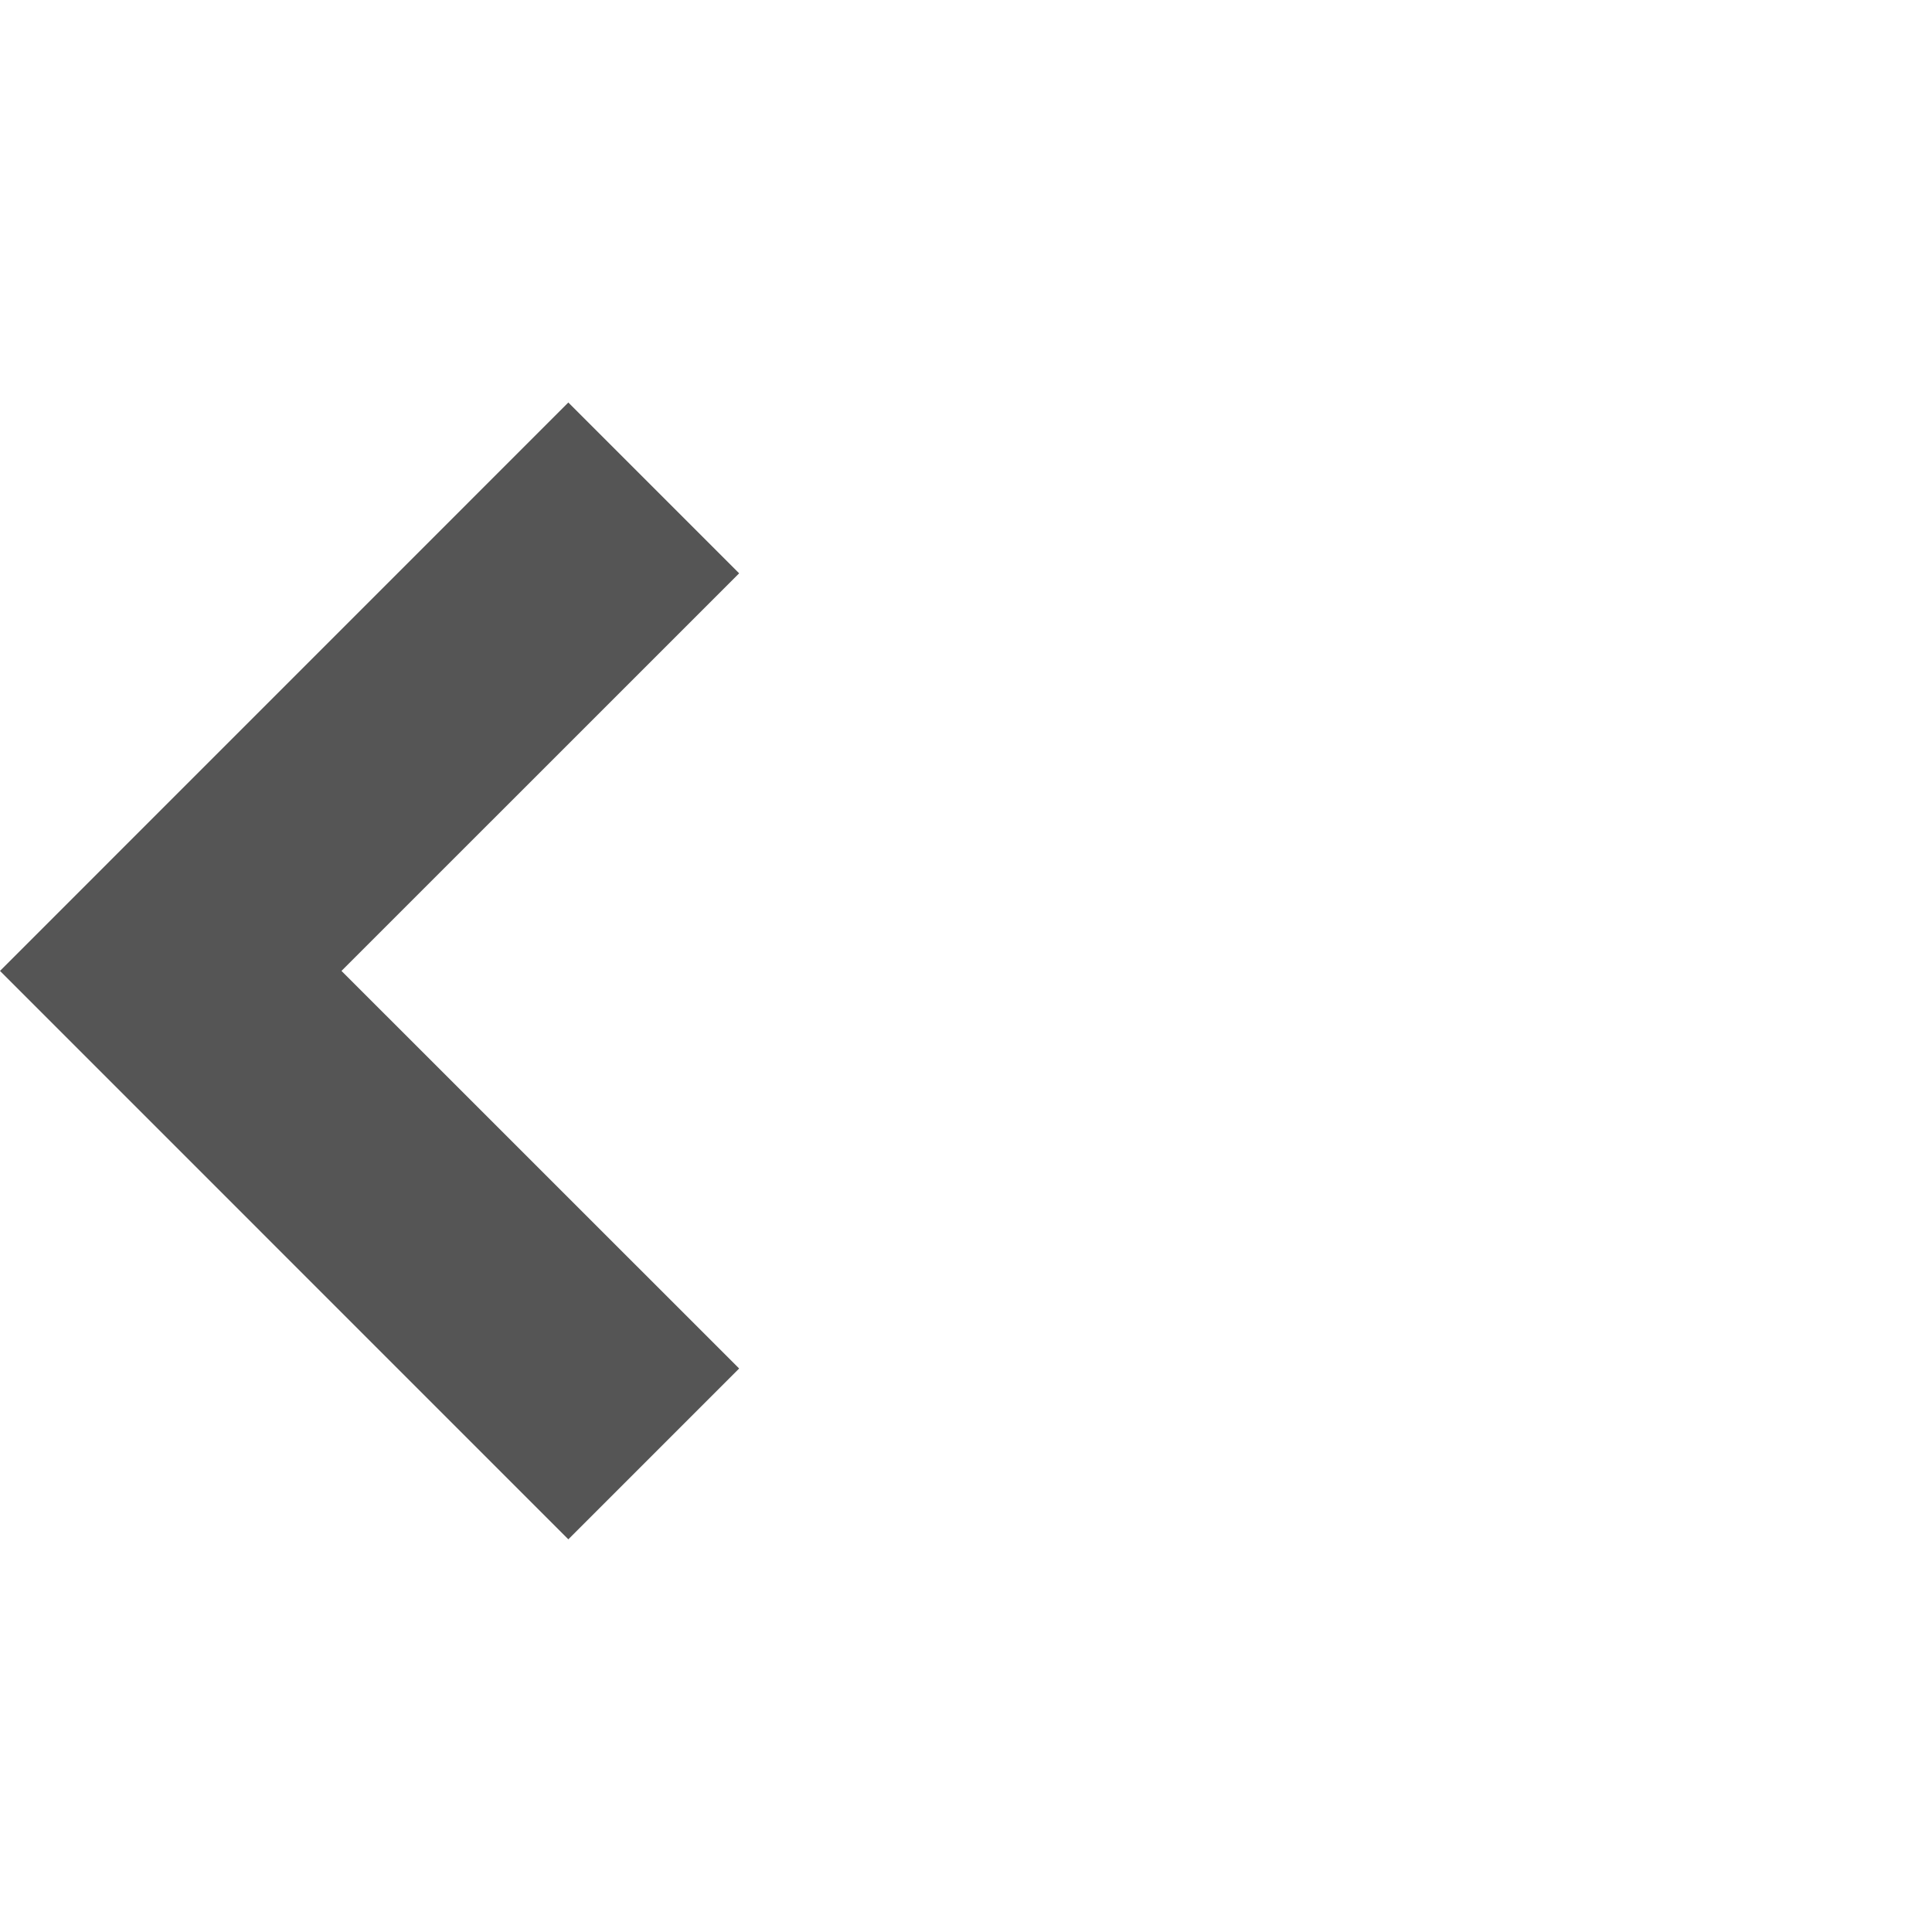 <svg width="24" height="24" viewBox="0 0 24 24" fill="none" xmlns="http://www.w3.org/2000/svg">
<path d="M7.06 5L0 12.061L7.06 19.122L9.182 17L4.242 12.061L9.182 7.122L7.06 5Z" fill="#555555"/>
</svg>
